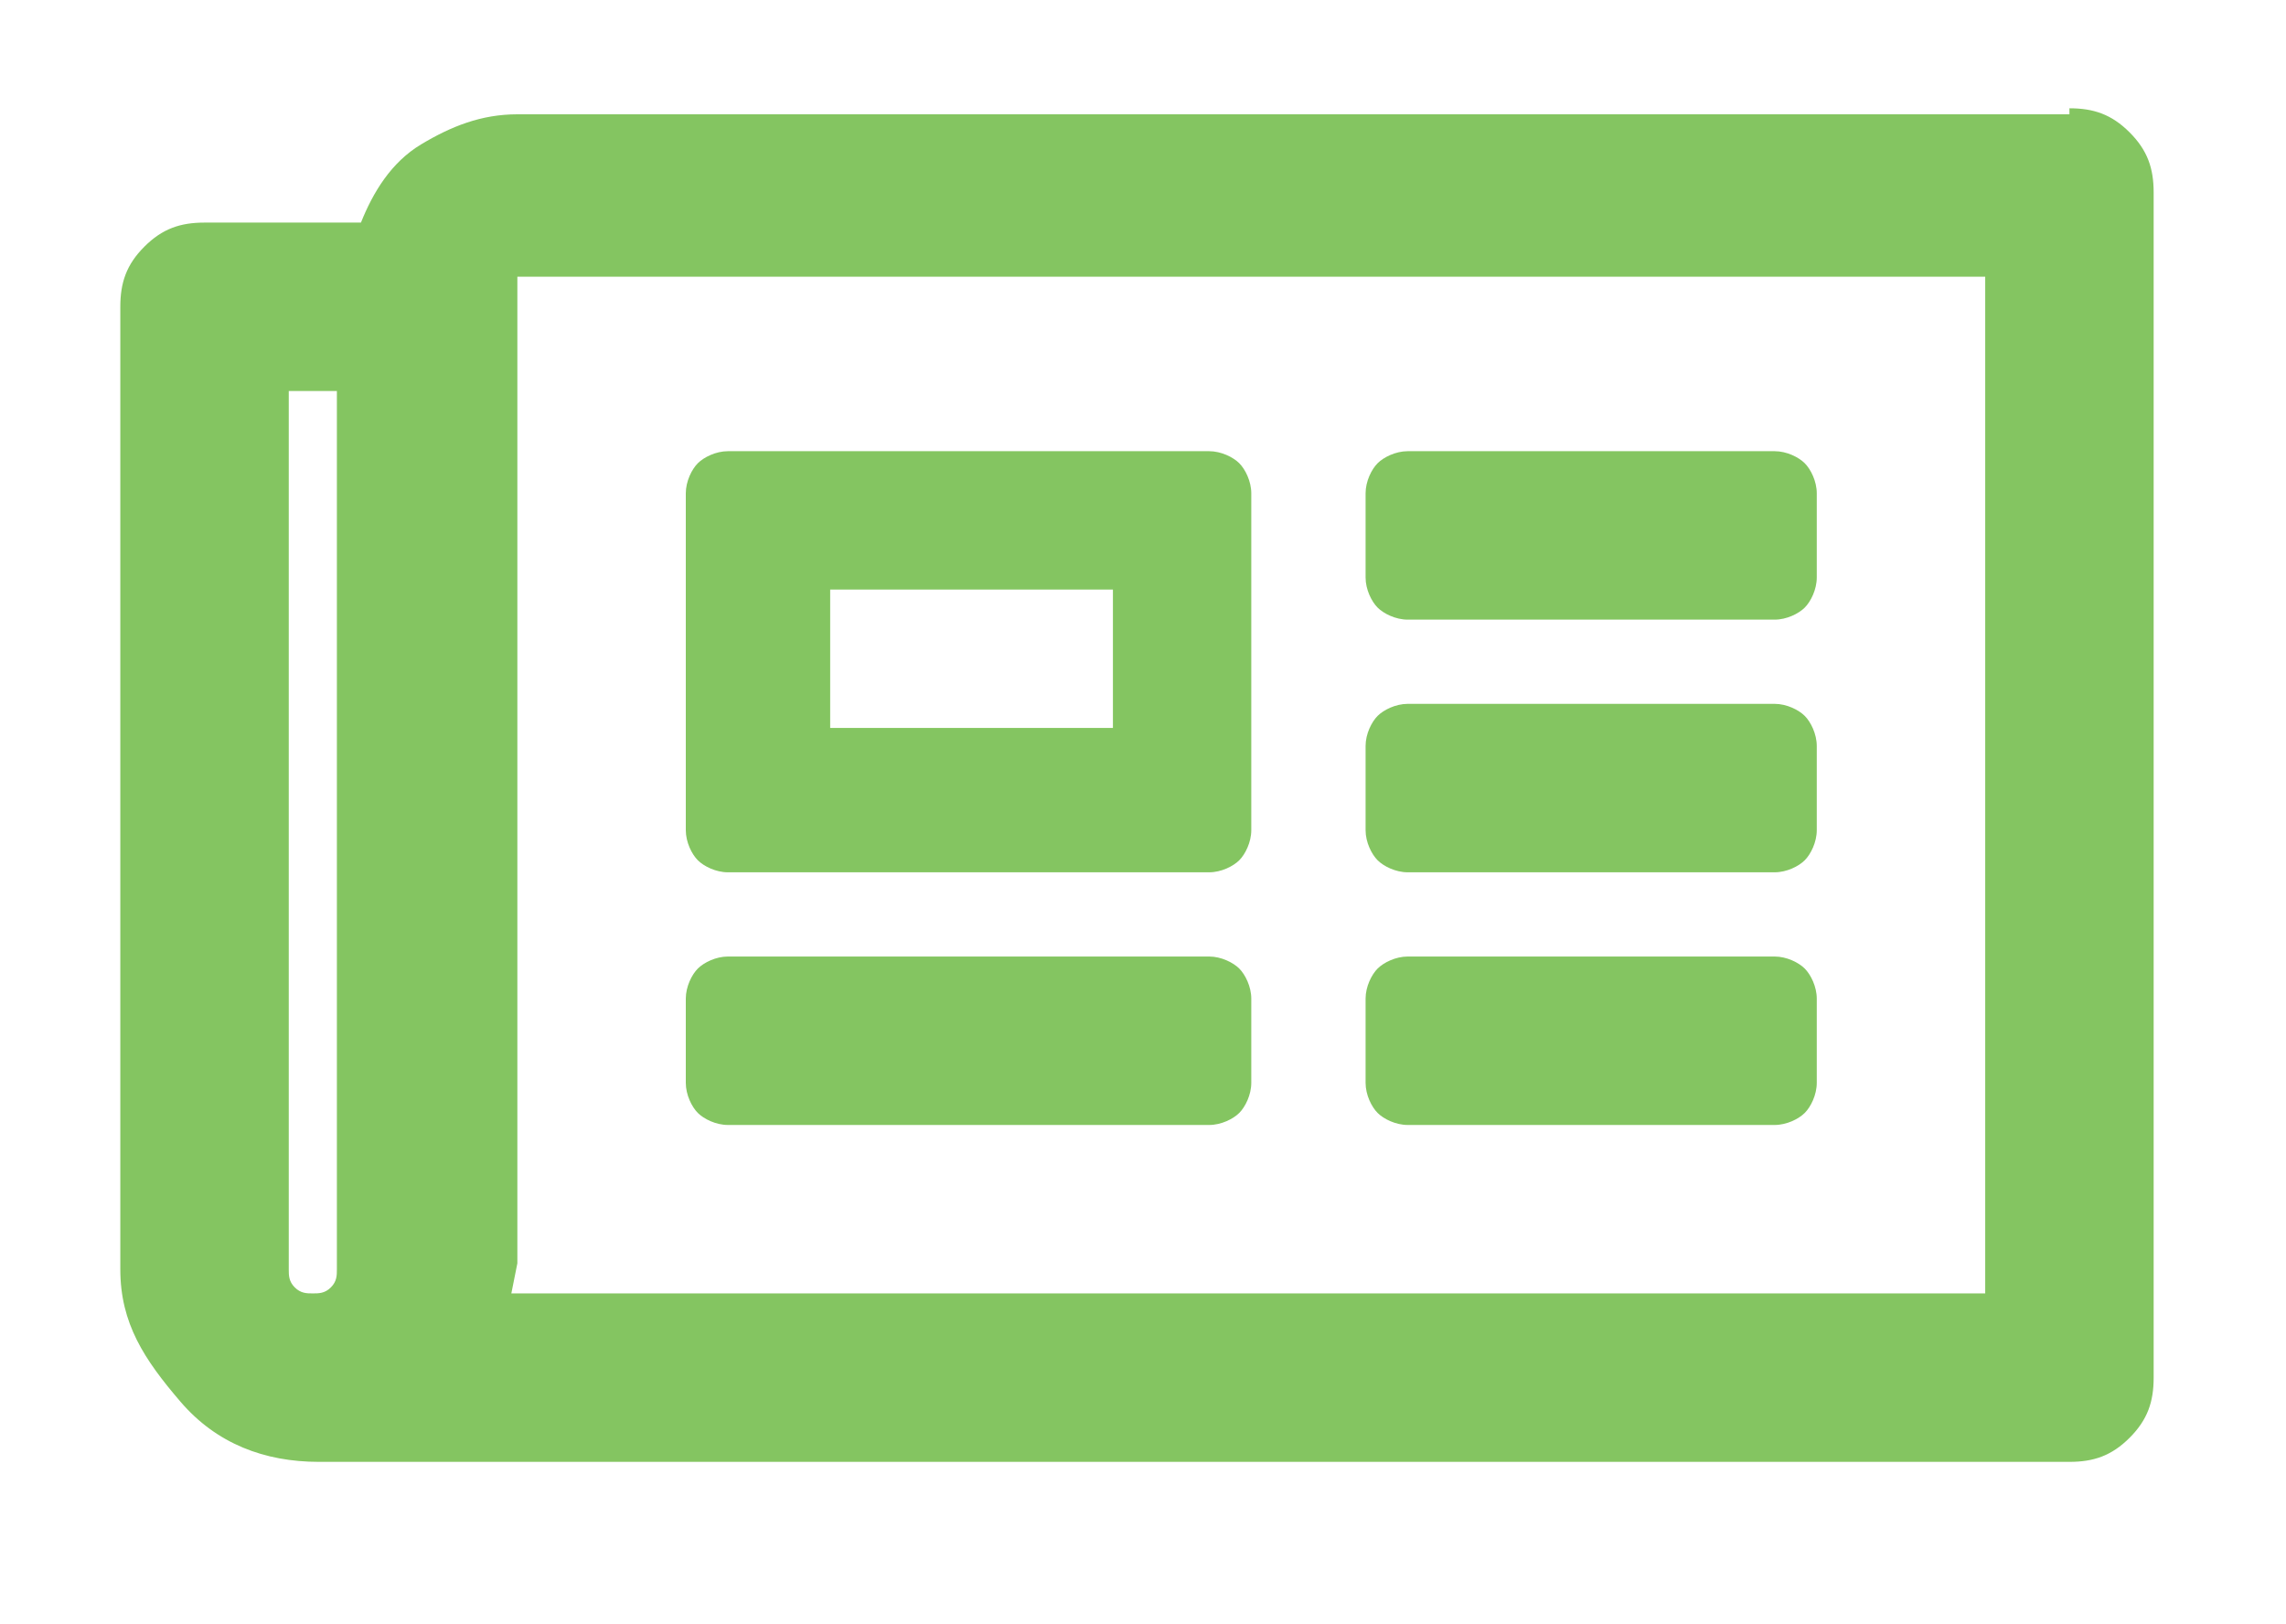 <?xml version="1.0" encoding="utf-8"?>
<!-- Generator: Adobe Illustrator 22.1.0, SVG Export Plug-In . SVG Version: 6.00 Build 0)  -->
<svg version="1.1" baseProfile="tiny" xmlns="http://www.w3.org/2000/svg" xmlns:xlink="http://www.w3.org/1999/xlink" x="0px"
	 y="0px" viewBox="0 0 38 27" xml:space="preserve">
<g id="Layer_1">
	<path fill="#84C561" d="M34.4,1.8c0.4,0,0.7,0.1,1,0.4s0.4,0.6,0.4,1v19.7c0,0.4-0.1,0.7-0.4,1s-0.6,0.4-1,0.4H5.3
		c-0.9,0-1.7-0.3-2.3-1S2,22,2,21.1V5.1c0-0.4,0.1-0.7,0.4-1s0.6-0.4,1-0.4H6c0.2-0.5,0.5-1,1-1.3s1-0.5,1.6-0.5H34.4z M4.8,21.1
		c0,0.1,0,0.2,0.1,0.3s0.2,0.1,0.3,0.1s0.2,0,0.3-0.1s0.1-0.2,0.1-0.3V6.5H4.8V21.1z M33,21.5V4.6H8.6v16.4l-0.1,0.5H33z M12.1,14.5
		c-0.2,0-0.4-0.1-0.5-0.2s-0.2-0.3-0.2-0.5V8.2c0-0.2,0.1-0.4,0.2-0.5s0.3-0.2,0.5-0.2h8c0.2,0,0.4,0.1,0.5,0.2s0.2,0.3,0.2,0.5v5.6
		c0,0.2-0.1,0.4-0.2,0.5s-0.3,0.2-0.5,0.2H12.1z M11.4,18c0,0.2,0.1,0.4,0.2,0.5s0.3,0.2,0.5,0.2h8c0.2,0,0.4-0.1,0.5-0.2
		s0.2-0.3,0.2-0.5v-1.4c0-0.2-0.1-0.4-0.2-0.5s-0.3-0.2-0.5-0.2h-8c-0.2,0-0.4,0.1-0.5,0.2s-0.2,0.3-0.2,0.5V18z M13.8,9.8v2.3h4.7
		V9.8H13.8z M22.7,9.6c0,0.2,0.1,0.4,0.2,0.5s0.3,0.2,0.5,0.2h6.1c0.2,0,0.4-0.1,0.5-0.2s0.2-0.3,0.2-0.5V8.2c0-0.2-0.1-0.4-0.2-0.5
		s-0.3-0.2-0.5-0.2h-6.1c-0.2,0-0.4,0.1-0.5,0.2S22.7,8,22.7,8.2V9.6z M22.7,13.8c0,0.2,0.1,0.4,0.2,0.5s0.3,0.2,0.5,0.2h6.1
		c0.2,0,0.4-0.1,0.5-0.2s0.2-0.3,0.2-0.5v-1.4c0-0.2-0.1-0.4-0.2-0.5s-0.3-0.2-0.5-0.2h-6.1c-0.2,0-0.4,0.1-0.5,0.2
		s-0.2,0.3-0.2,0.5V13.8z M22.7,18c0,0.2,0.1,0.4,0.2,0.5s0.3,0.2,0.5,0.2h6.1c0.2,0,0.4-0.1,0.5-0.2s0.2-0.3,0.2-0.5v-1.4
		c0-0.2-0.1-0.4-0.2-0.5s-0.3-0.2-0.5-0.2h-6.1c-0.2,0-0.4,0.1-0.5,0.2s-0.2,0.3-0.2,0.5V18z"/>
</g>
<g id="off">
</g>
<g id="zoom">
</g>
<g id="form">
	<g id="original" display="none">
	</g>
	<g id="new">
	</g>
</g>
<g id="Layer_7">
</g>
</svg>

